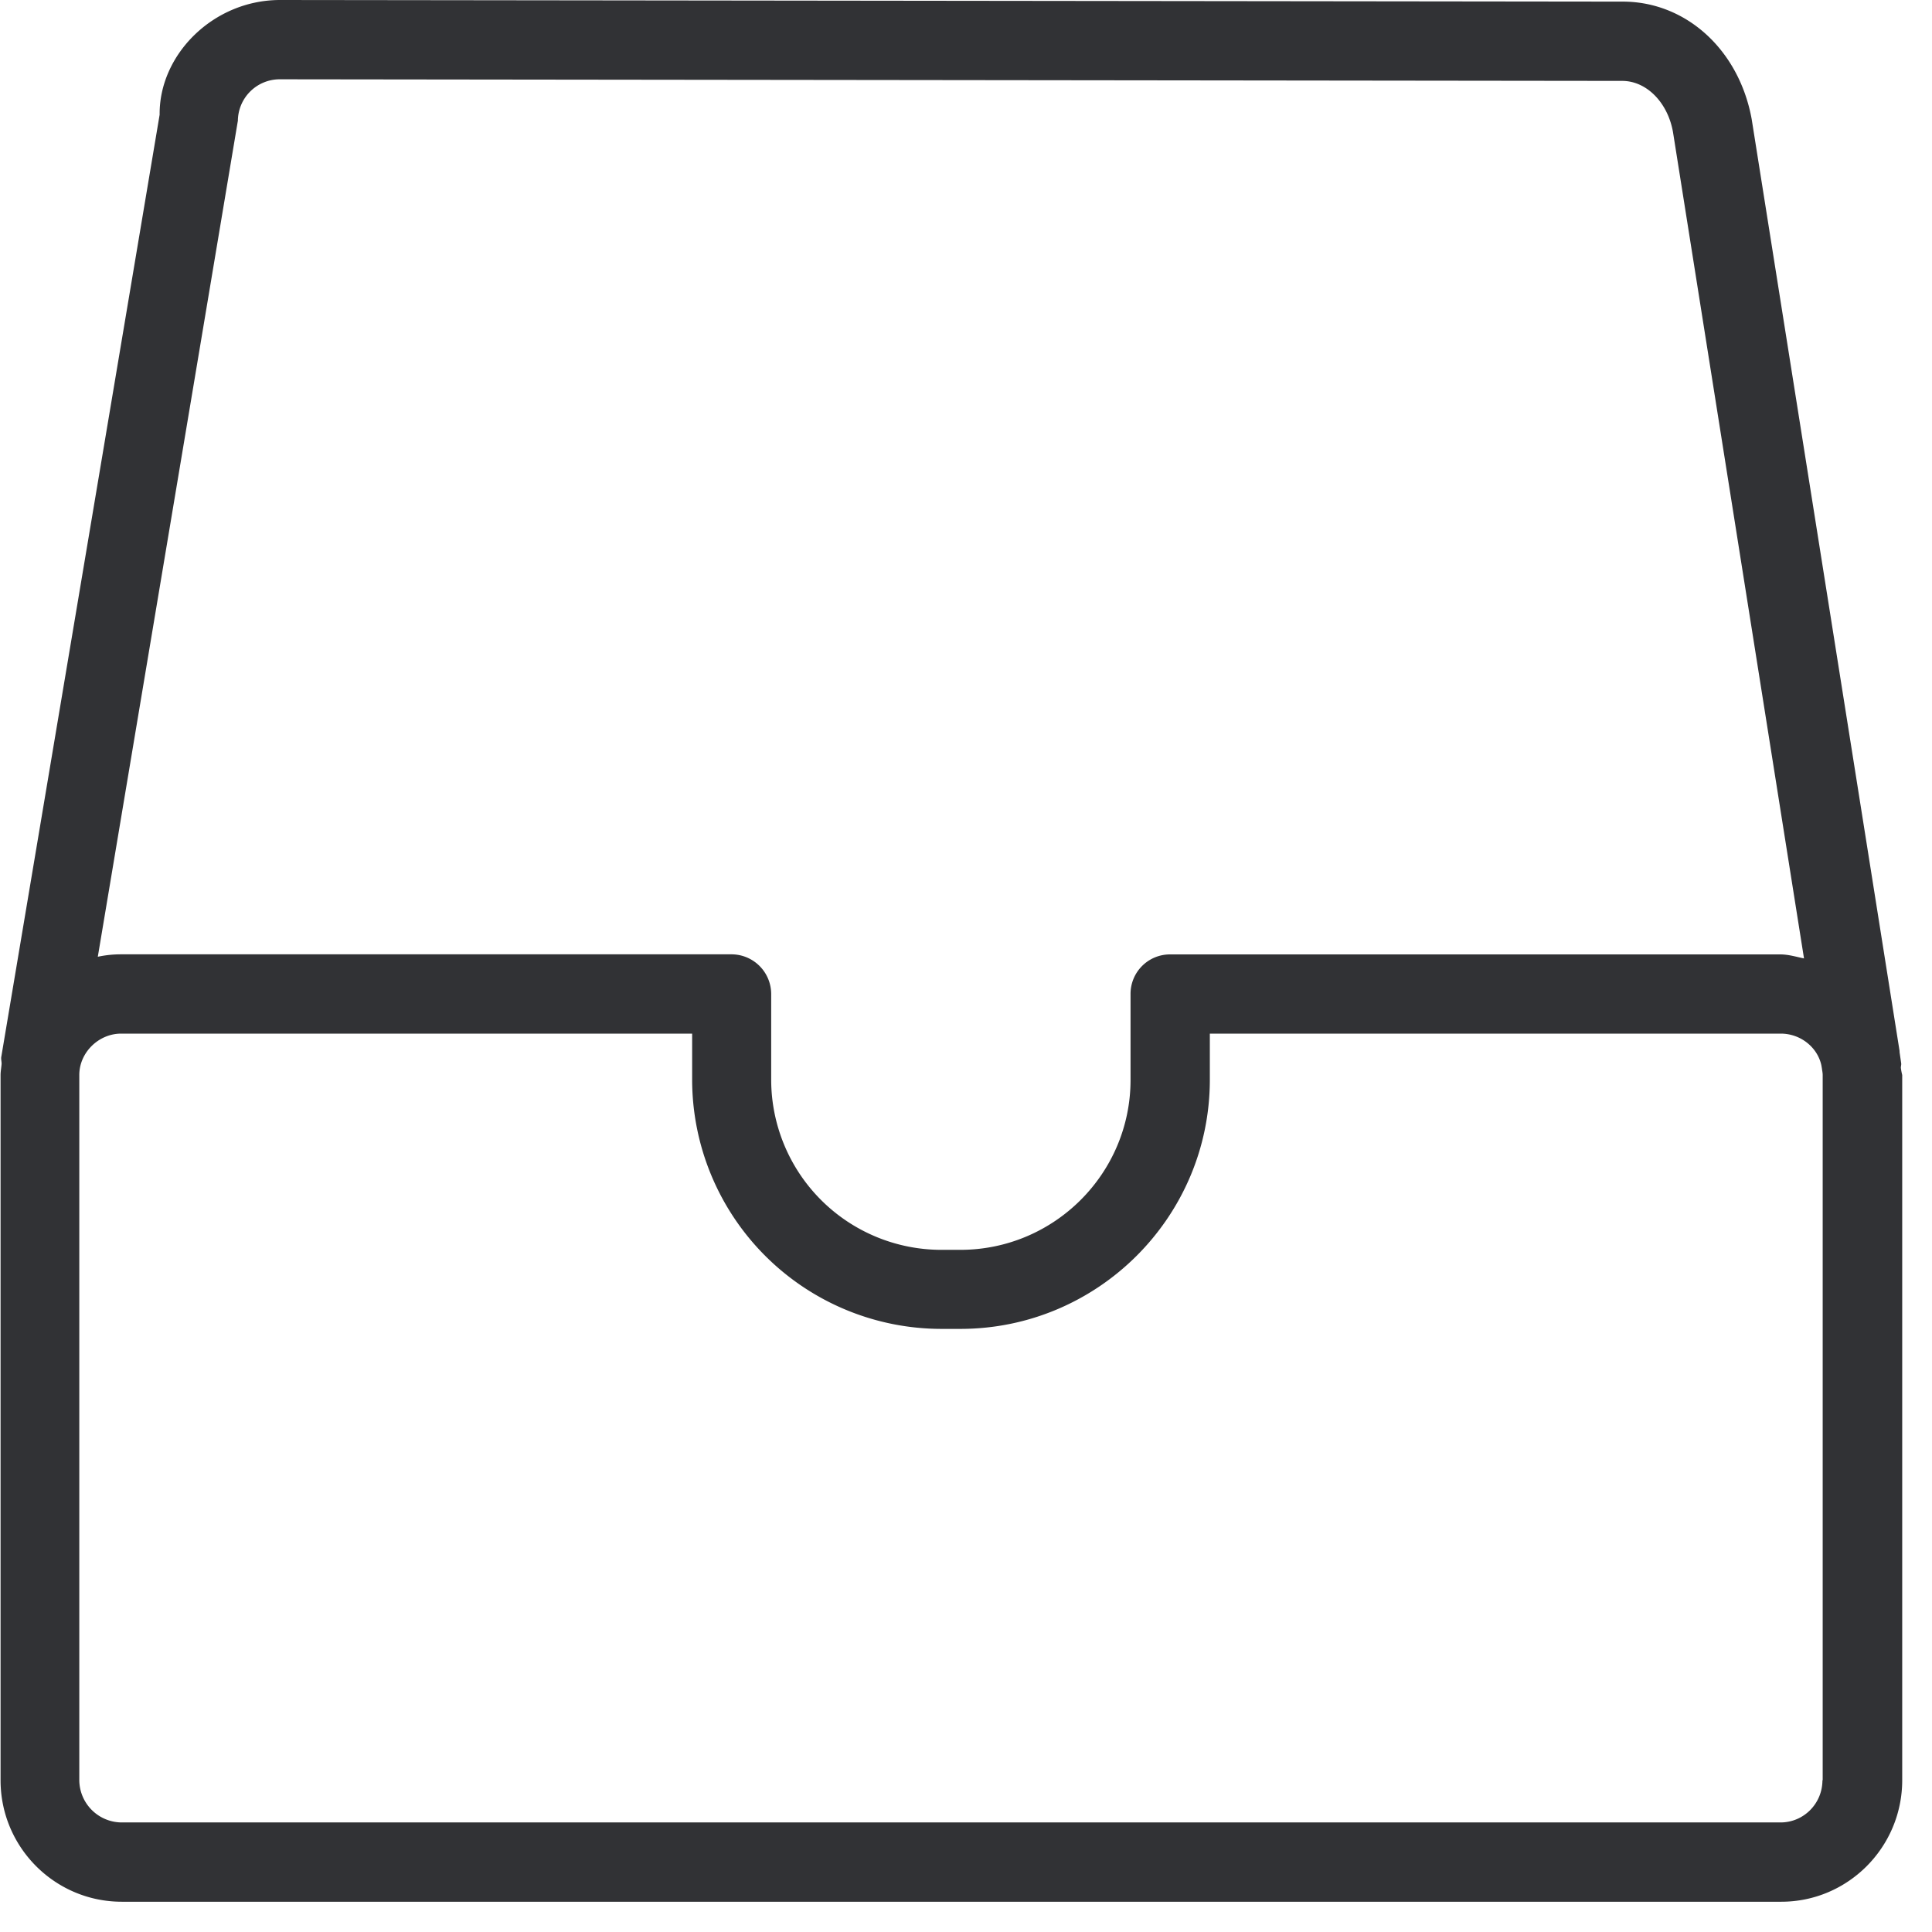 <svg width="24" height="24" viewBox="0 0 24 24" xmlns="http://www.w3.org/2000/svg"><path d="M22.639 22.114c0 .29-.232.525-.521.525H1.506a.529.529 0 01-.521-.525v-8.76c0-.278.239-.514.52-.514h7.093v.572a3.099 3.099 0 003.096 3.096h.235c1.708 0 3.1-1.389 3.1-3.096v-.572h7.092c.245 0 .454.168.504.39l.007.04c.003.027.01.054.01.085v8.76h-.003zM2.955 1.506a.52.52 0 01.517-.521l16.68.02c.302 0 .567.269.631.639l1.627 10.262c-.097-.02-.192-.05-.296-.05h-7.58a.49.49 0 00-.49.494v1.065c0 1.163-.948 2.111-2.115 2.111h-.235a2.115 2.115 0 01-2.114-2.11V12.35a.494.494 0 00-.49-.495H1.505c-.101 0-.195.01-.29.03l1.739-10.38zm20.658 11.758c0-.02.007-.037.004-.057l-.02-.138v-.014L21.76 1.48C21.603.619 20.945.02 20.158.02L3.479 0c-.827 0-1.503.676-1.496 1.425L.017 13.123c-.007.03.003.06.003.09-.003.048-.013.095-.013.142v8.76c0 .833.675 1.509 1.506 1.509h20.615c.827 0 1.502-.676 1.502-1.51v-8.76a.725.725 0 01-.017-.09z" fill="#313235" fill-rule="nonzero"/></svg>